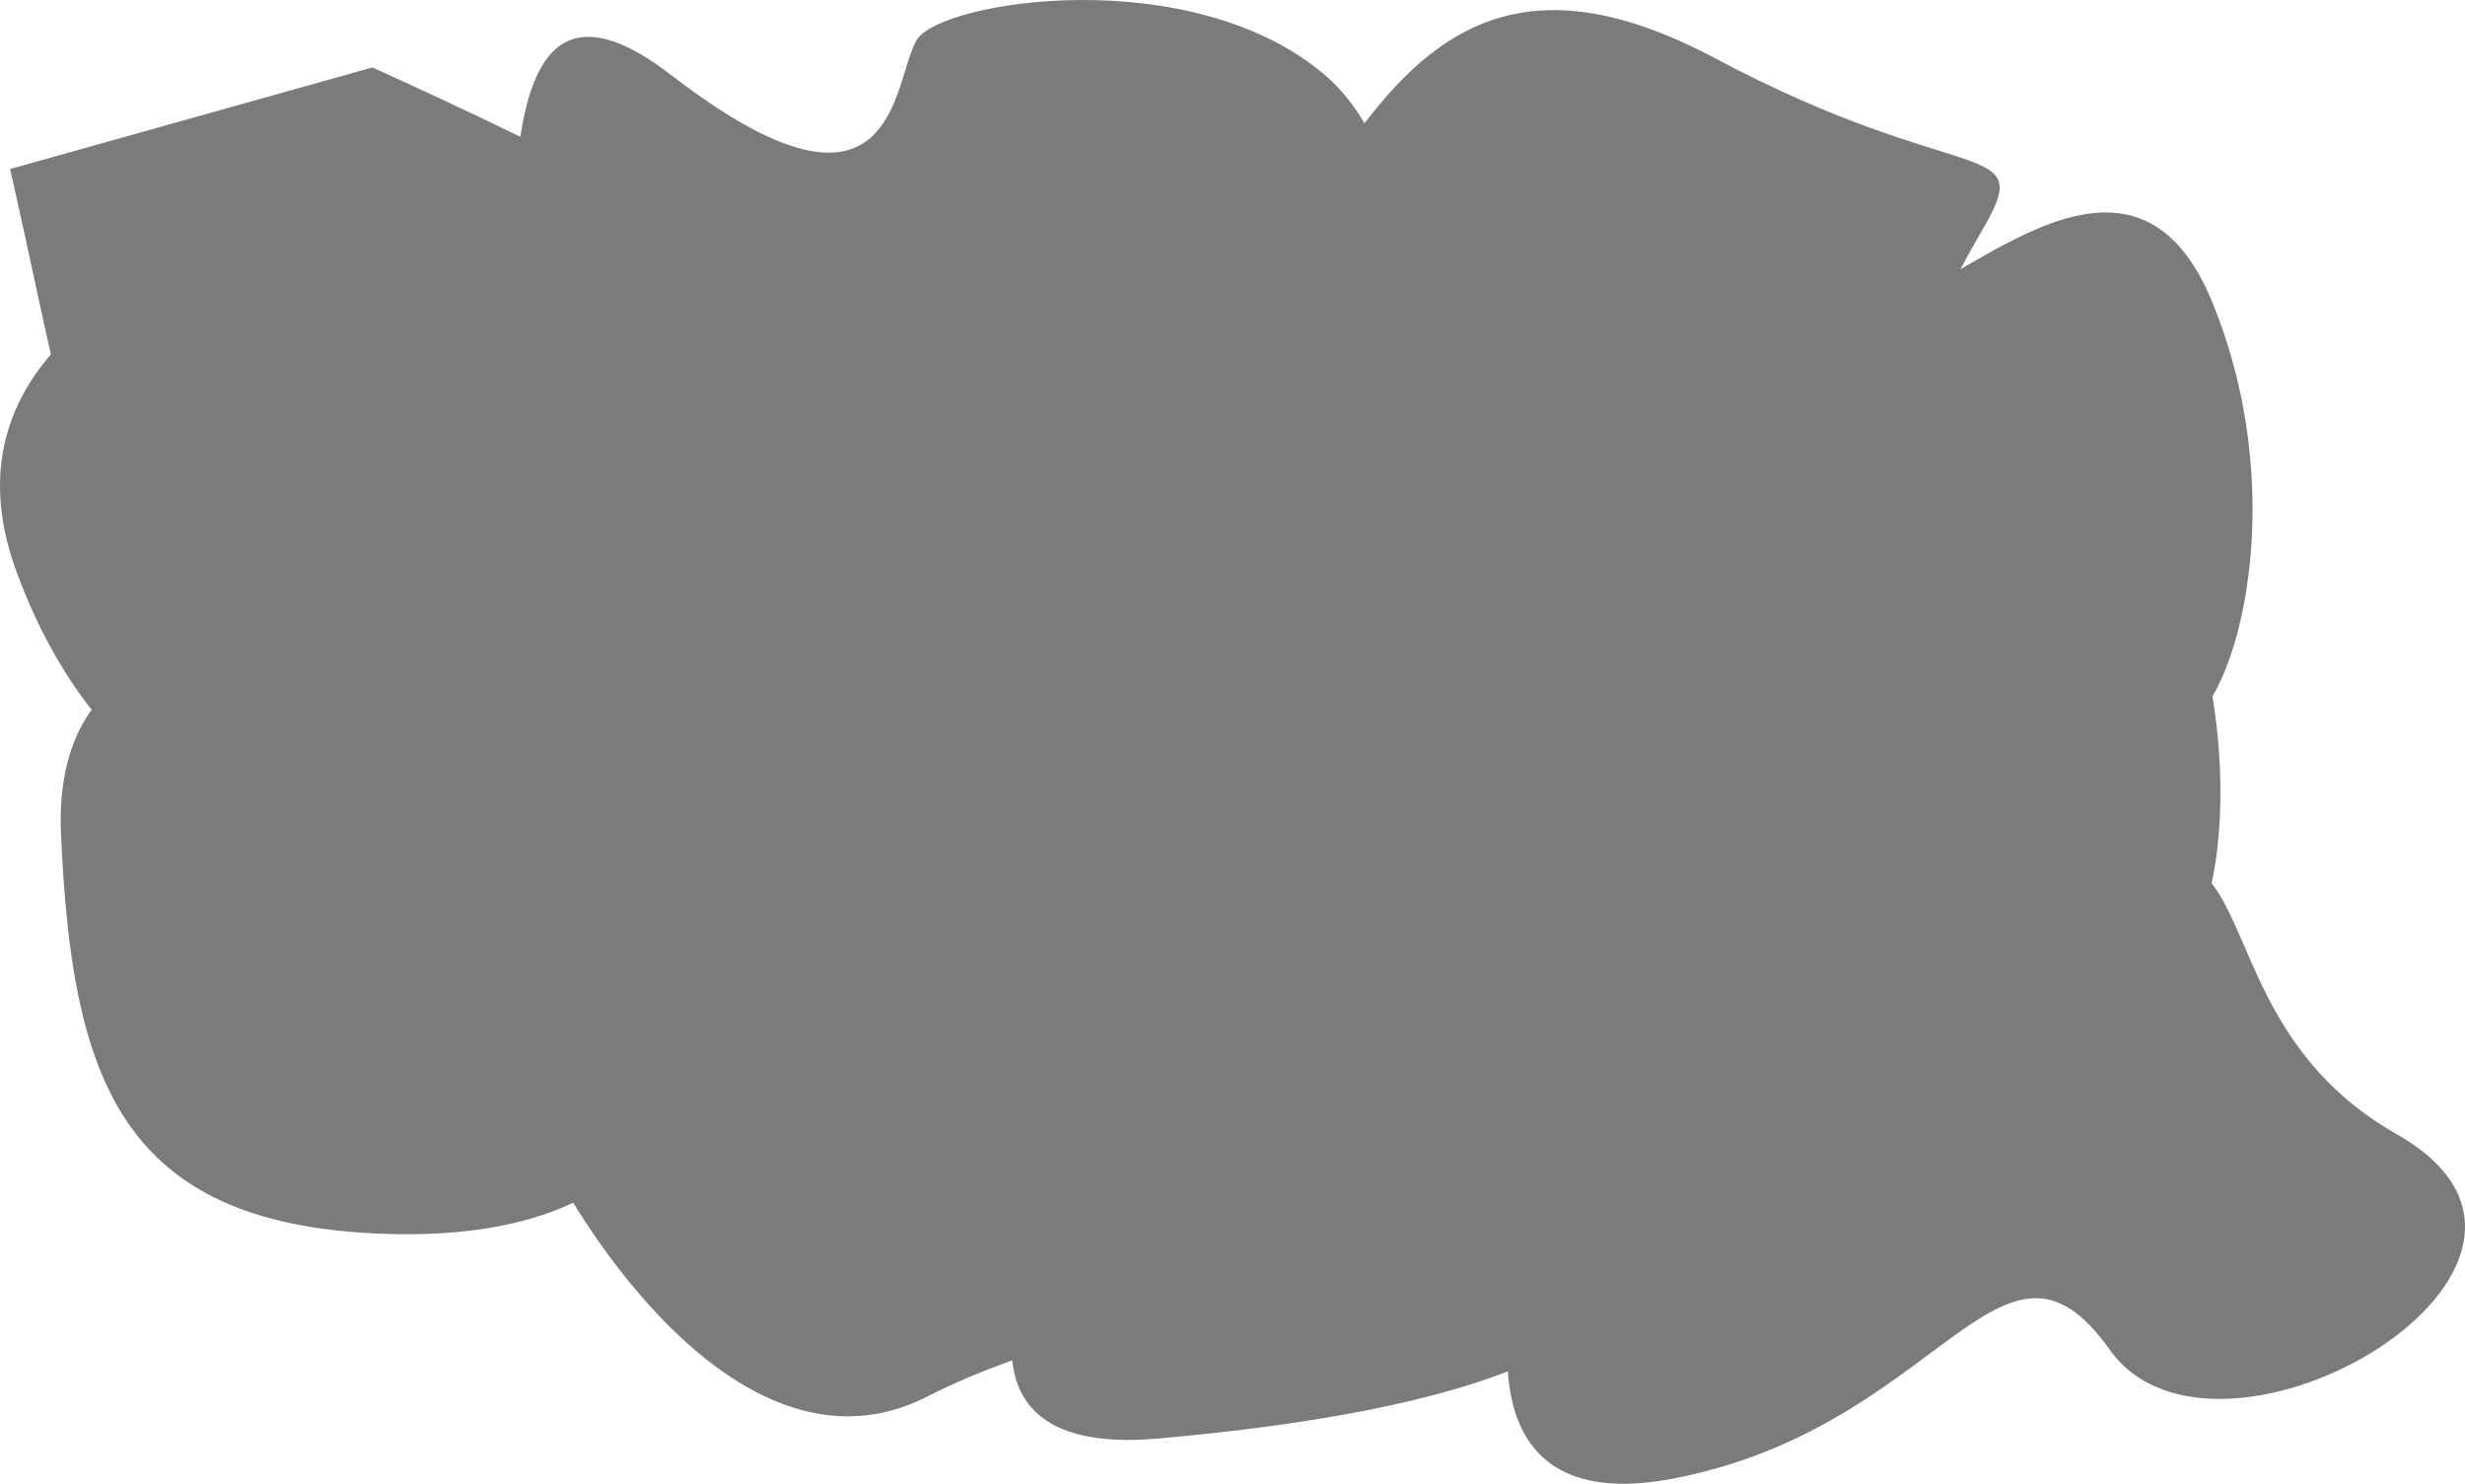 <svg width="731" height="440" viewBox="0 0 731 440" fill="none" xmlns="http://www.w3.org/2000/svg">
<g id="background">
<path id="Vector 1" d="M4.973 169.78C-20.847 100.141 60.152 69.577 103.879 63C117.066 68.803 145.315 81.106 152.811 83.892C162.181 87.374 183.003 124.514 181.962 187.189C181.129 237.33 129.559 248.317 103.879 247.543C81.668 250.638 30.792 239.419 4.973 169.78Z" fill="#7B7B7B"/>
<path id="Vector 2" d="M110.416 161.317C24.9 194.908 26.986 155.525 3 50.117L110.416 20C132.665 30.039 178.621 51.507 184.461 57.067C191.761 64.017 195.932 127.725 110.416 161.317Z" fill="#7B7B7B"/>
<path id="Vector 3" d="M18.092 247.333C15.582 190.756 65.153 187.432 90.253 192.843C113.261 195.548 165.343 214.407 189.605 268.202C219.934 335.446 181.239 370.227 108.032 365.589C34.825 360.952 21.229 318.055 18.092 247.333Z" fill="#7B7B7B"/>
<path id="Vector 4" d="M87.015 230.733C61.16 177.628 124.894 169.01 159.993 171.339C225.674 182.985 281.971 257.518 243.397 302.937C212.537 339.273 174.936 318.077 159.993 302.937C146.44 300.996 112.87 283.838 87.015 230.733Z" fill="#7B7B7B"/>
<path id="Vector 5" d="M198.951 22.189C144.746 -19.573 153.78 65.112 151 106.874C174.281 121.568 229.598 145.157 264.623 121.955C308.405 92.953 310.49 138.196 366.78 150.957C423.071 163.718 432.452 55.831 392.841 22.189C353.229 -11.453 279.217 0.148 271.92 11.748C264.623 23.349 266.708 74.392 198.951 22.189Z" fill="#7B7B7B"/>
<path id="Vector 6" d="M281.257 92.144C332.248 81.097 324.794 152.752 314.694 189.961L261.404 196.866C230.057 198.017 160.467 192.263 132.882 160.041C105.297 127.819 128.354 105.187 143.331 97.898C168.06 100.584 230.266 103.192 281.257 92.144Z" fill="#7B7B7B"/>
<path id="Vector 7" d="M238.551 282.916C279.322 326.599 326.264 280.98 344.639 252.71H354C353.653 225.214 341.935 166.505 297.835 151.634C242.711 133.045 223.989 122.589 191.747 170.223C159.504 217.856 187.586 228.312 238.551 282.916Z" fill="#7B7B7B"/>
<path id="Vector 8" d="M274.907 414.164C223.95 440.122 176.403 373.219 159 336.523C181.973 319.527 240.866 280.205 292.659 258.883C357.399 232.23 317.719 287.853 359.488 342.318C401.256 396.782 338.604 381.717 274.907 414.164Z" fill="#7B7B7B"/>
<path id="Vector 9" d="M278.833 176.806C246.394 135.982 311.064 110.313 347.454 102.581C376.913 90.983 443.315 68.251 473.259 70.107C510.688 72.427 487.815 186.085 462.862 151.291C437.909 116.498 408.797 203.481 394.241 239.434C379.685 275.387 319.382 227.837 278.833 176.806Z" fill="#7B7B7B"/>
<path id="Vector 10" d="M326.027 351.821C260.429 337.895 284.163 292.633 304.23 271.743L387.267 223C400.414 234.606 439.372 266.405 490.025 300.757C553.34 343.697 501.442 371.551 470.304 385.477C439.165 399.404 440.203 351.821 426.709 336.734C413.216 321.647 408.026 369.229 326.027 351.821Z" fill="#7B7B7B"/>
<path id="Vector 11" d="M391.701 270.332C340.966 239.777 374.027 192.016 396.899 171.955C402.79 163.854 422.059 140.244 452.001 110.615C489.428 73.579 484.23 134.92 534.133 158.067C584.036 181.214 529.975 215.935 520.618 263.387C511.261 310.84 455.12 308.525 391.701 270.332Z" fill="#7B7B7B"/>
<path id="Vector 12" d="M343.5 426.577C271.207 433.032 305.068 363.951 331.035 328.603C343.153 321.687 375.076 306.473 405.821 300.94C444.252 294.024 478.529 304.398 488.916 351.656C499.303 398.914 433.865 418.509 343.5 426.577Z" fill="#7B7B7B"/>
<path id="Vector 13" d="M378.471 75.747C353.486 114.524 420.114 105.927 456.552 96.782C461.757 110.805 479.455 140.863 508.606 148.911C545.043 158.971 571.07 96.782 587.727 68.431C604.384 40.08 582.522 56.6 508.606 17.274C434.689 -22.051 409.704 27.276 378.471 75.747Z" fill="#7B7B7B"/>
<path id="Vector 14" d="M586.325 294.318C658.814 323.909 663.049 248.081 656.106 206.468C667.215 187.974 676.103 138.732 656.106 89.722C631.11 28.458 576.951 92.033 557.162 89.722C537.374 87.41 520.709 117.463 481.132 192.597C441.554 267.732 495.713 257.328 586.325 294.318Z" fill="#7B7B7B"/>
<path id="Vector 15" d="M495.799 438.526C431.825 450.601 444.218 385.506 458.412 351.45L518.648 204C519.686 243.475 537.757 312.207 601.732 271.339C681.7 220.254 643.274 298.043 710.779 336.356C778.285 374.67 657.813 445.493 625.618 400.213C593.423 354.933 575.768 423.433 495.799 438.526Z" fill="#7B7B7B"/>
</g>
</svg>
